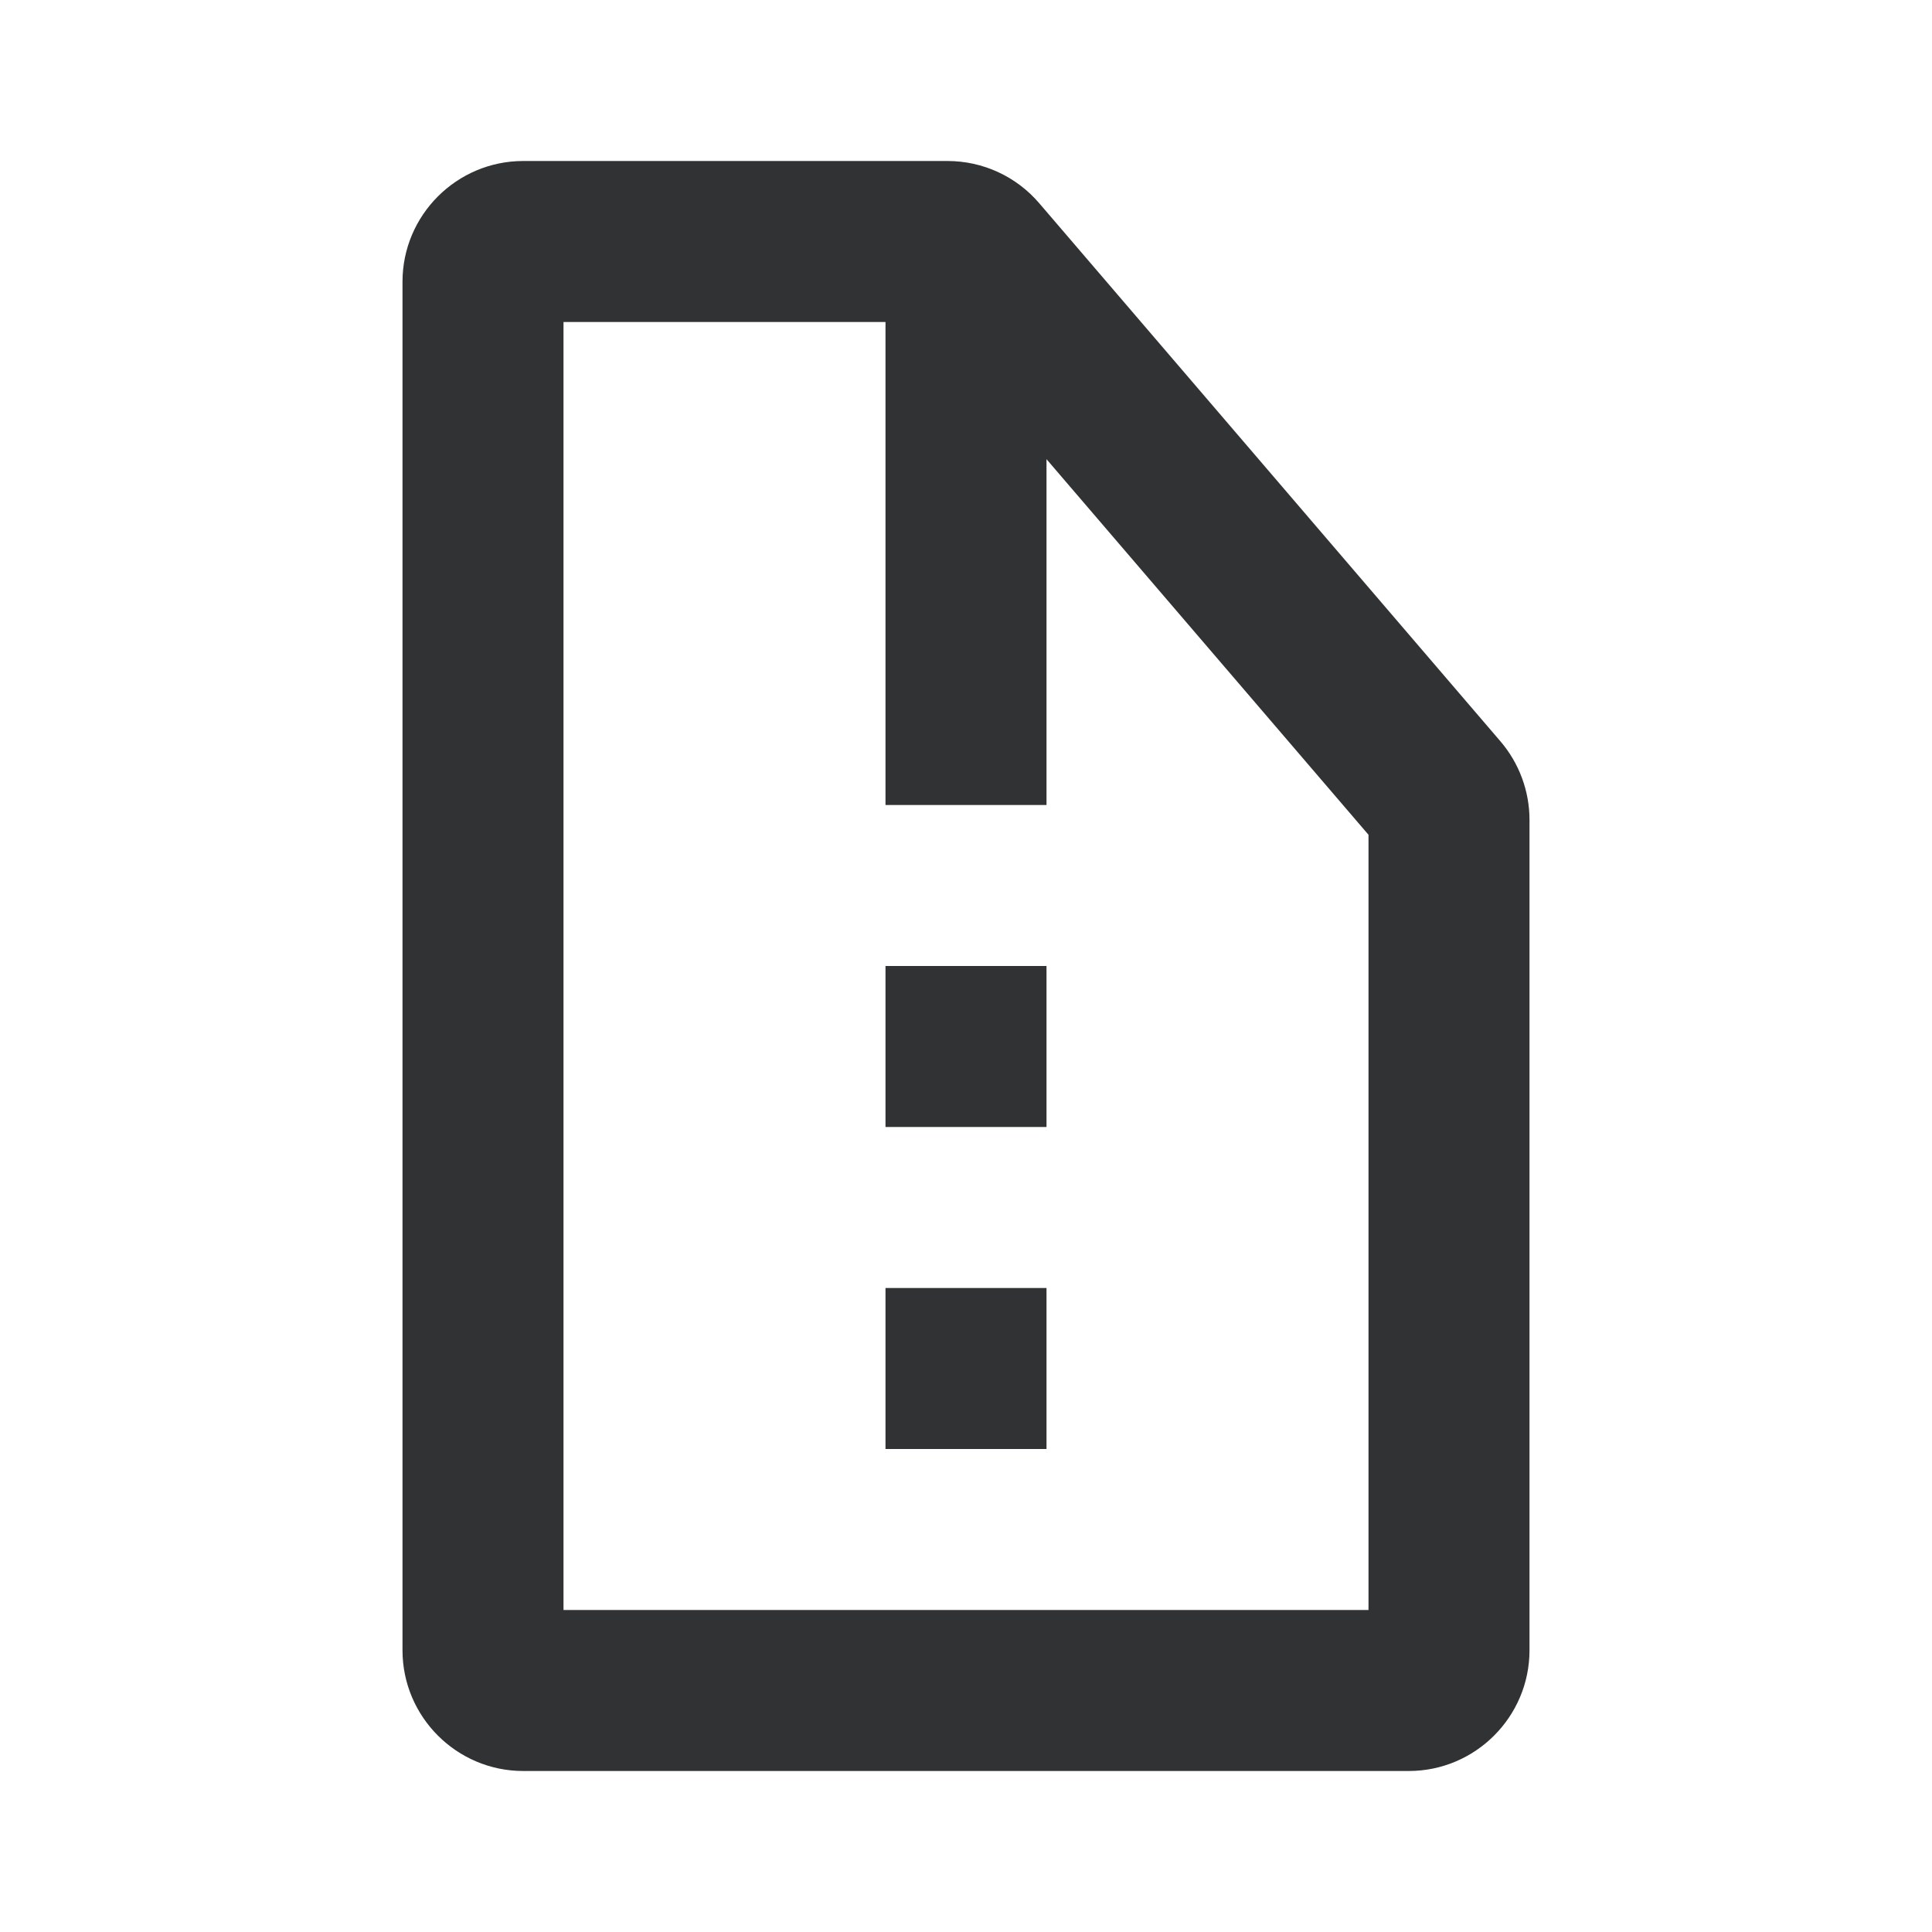 <svg width="24" height="24" viewBox="0 0 24 24" fill="none" xmlns="http://www.w3.org/2000/svg">
<g id="page-zip">
<path id="Combined Shape" fill-rule="evenodd" clip-rule="evenodd" d="M7 20H17V10.37L13 5.704V10H11V4H7V20ZM12.911 2.526L18.639 9.209C18.872 9.481 19 9.828 19 10.185V20.5C19 21.327 18.327 22 17.5 22H6.5C5.673 22 5 21.327 5 20.5V3.5C5 2.673 5.673 2 6.5 2H11.77C12.21 2 12.626 2.192 12.911 2.526ZM11 14H13V12H11V14ZM11 18H13V16H11V18Z" fill="#313234"/>
</g>
</svg>
